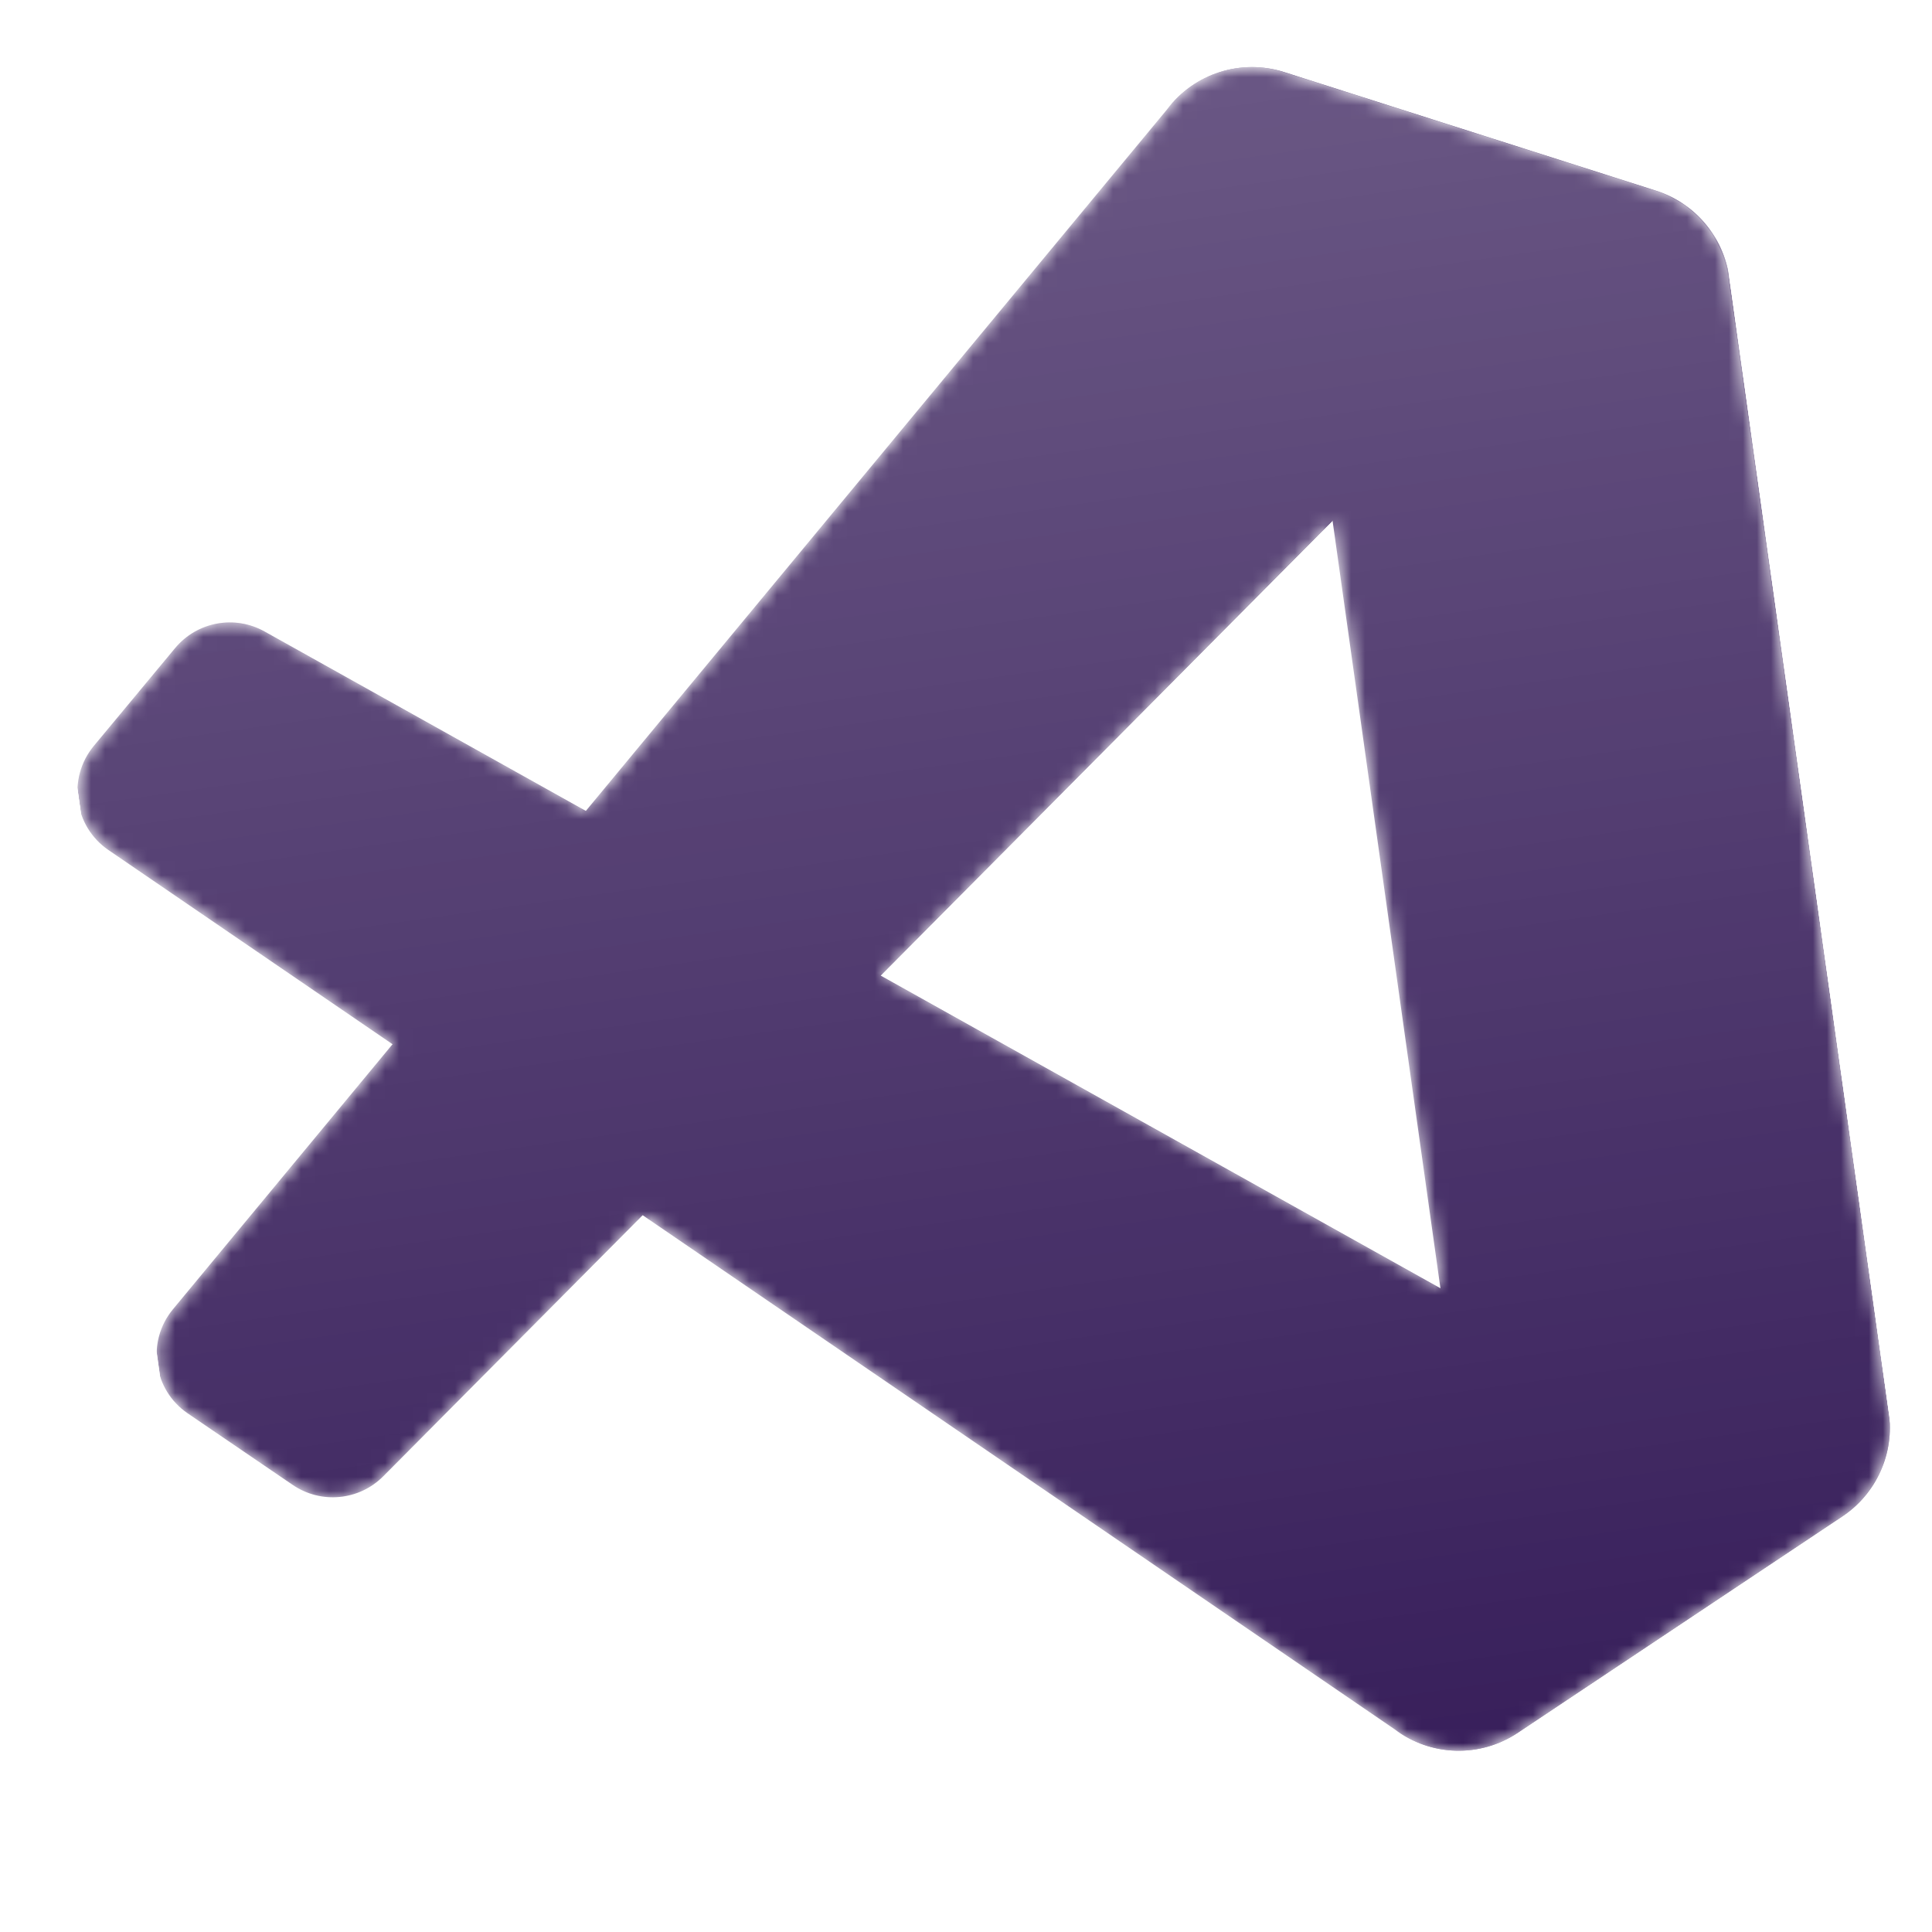 <svg width="138" height="138" viewBox="0 0 138 138" fill="none" xmlns="http://www.w3.org/2000/svg">
<g clip-path="url(#clip0_4_656)">
<mask id="mask0_4_656" style="mask-type:alpha" maskUnits="userSpaceOnUse" x="5" y="4" width="130" height="122">
<path fill-rule="evenodd" clip-rule="evenodd" d="M102.468 124.846C104.473 125.32 106.635 124.967 108.424 123.774L131.601 108.32C134.036 106.696 135.326 103.819 134.918 100.919L123.52 19.817C123.112 16.916 121.08 14.507 118.291 13.617L91.753 5.149C89.064 4.291 86.157 5.002 84.172 6.92C83.889 7.194 83.624 7.493 83.382 7.815L41.897 57.916L18.958 45.096C16.822 43.902 14.14 44.401 12.577 46.283L6.779 53.265C4.867 55.567 5.35 59.016 7.819 60.706L28.1 74.579L12.429 93.505C10.521 95.81 11.008 99.258 13.48 100.944L20.978 106.057C22.999 107.435 25.715 107.176 27.439 105.44L45.955 86.793L99.643 123.519C100.501 124.166 101.465 124.609 102.468 124.846ZM95.201 37.199L62.946 69.681L102.905 92.015L95.201 37.199Z" fill="white"/>
</mask>
<g mask="url(#mask0_4_656)">
<path d="M118.294 13.635L91.734 5.154C88.66 4.172 85.301 5.24 83.359 7.818L12.357 93.515C10.447 95.82 10.934 99.268 13.408 100.954L20.91 106.066C22.932 107.444 25.649 107.185 27.374 105.449L114.988 17.269C117.927 14.31 122.982 15.993 123.563 20.122L123.522 19.834C123.115 16.935 121.083 14.526 118.294 13.635Z" fill="#381F5B"/>
<g filter="url(#filter0_d_4_656)">
<path d="M131.599 108.3L108.405 123.774C105.721 125.566 102.197 125.464 99.62 123.522L7.747 60.716C5.276 59.026 4.794 55.577 6.707 53.275L12.509 46.293C14.073 44.411 16.757 43.911 18.893 45.105L127.419 105.719C131.06 107.753 135.455 104.742 134.875 100.612L134.916 100.901C135.323 103.8 134.034 106.676 131.599 108.3Z" fill="#381F5B"/>
</g>
<g filter="url(#filter1_d_4_656)">
<path d="M108.407 123.776C105.721 125.567 102.198 125.464 99.62 123.522C102.796 125.915 107.28 123.274 106.727 119.336L91.344 9.883C90.79 5.945 85.752 4.642 83.359 7.818C85.301 5.24 88.66 4.171 91.735 5.151L118.289 13.617C121.079 14.507 123.112 16.916 123.52 19.816L134.918 100.919C135.326 103.819 134.035 106.696 131.598 108.32L108.407 123.776Z" fill="#381F5B"/>
</g>
<g style="mix-blend-mode:overlay" opacity="0.25">
<path fill-rule="evenodd" clip-rule="evenodd" d="M102.394 124.856C104.4 125.33 106.562 124.978 108.351 123.784L131.527 108.33C133.963 106.706 135.252 103.829 134.845 100.929L123.446 19.827C123.039 16.927 121.006 14.517 118.218 13.627L91.679 5.159C88.99 4.301 86.084 5.012 84.099 6.93C83.816 7.204 83.551 7.503 83.308 7.825L41.823 57.927L18.884 45.106C16.749 43.912 14.067 44.412 12.504 46.294L6.706 53.275C4.794 55.577 5.276 59.026 7.746 60.716L28.027 74.589L12.356 93.515C10.447 95.82 10.934 99.268 13.407 100.954L20.905 106.067C22.926 107.445 25.642 107.186 27.365 105.45L45.882 86.803L99.569 123.529C100.428 124.177 101.392 124.62 102.394 124.856ZM95.128 37.209L62.873 69.692L102.832 92.025L95.128 37.209Z" fill="url(#paint0_linear_4_656)"/>
</g>
</g>
</g>
<defs>
<filter id="filter0_d_4_656" x="-2.8" y="36.126" width="146.123" height="97.259" filterUnits="userSpaceOnUse" color-interpolation-filters="sRGB">
<feFlood flood-opacity="0" result="BackgroundImageFix"/>
<feColorMatrix in="SourceAlpha" type="matrix" values="0 0 0 0 0 0 0 0 0 0 0 0 0 0 0 0 0 0 127 0" result="hardAlpha"/>
<feOffset/>
<feGaussianBlur stdDeviation="4.167"/>
<feColorMatrix type="matrix" values="0 0 0 0 0 0 0 0 0 0 0 0 0 0 0 0 0 0 0.25 0"/>
<feBlend mode="overlay" in2="BackgroundImageFix" result="effect1_dropShadow_4_656"/>
<feBlend mode="normal" in="SourceGraphic" in2="effect1_dropShadow_4_656" result="shape"/>
</filter>
<filter id="filter1_d_4_656" x="75.025" y="-3.542" width="68.3" height="136.927" filterUnits="userSpaceOnUse" color-interpolation-filters="sRGB">
<feFlood flood-opacity="0" result="BackgroundImageFix"/>
<feColorMatrix in="SourceAlpha" type="matrix" values="0 0 0 0 0 0 0 0 0 0 0 0 0 0 0 0 0 0 127 0" result="hardAlpha"/>
<feOffset/>
<feGaussianBlur stdDeviation="4.167"/>
<feColorMatrix type="matrix" values="0 0 0 0 0 0 0 0 0 0 0 0 0 0 0 0 0 0 0.25 0"/>
<feBlend mode="overlay" in2="BackgroundImageFix" result="effect1_dropShadow_4_656"/>
<feBlend mode="normal" in="SourceGraphic" in2="effect1_dropShadow_4_656" result="shape"/>
</filter>
<linearGradient id="paint0_linear_4_656" x1="60.338" y1="8.806" x2="77.218" y2="128.918" gradientUnits="userSpaceOnUse">
<stop stop-color="white"/>
<stop offset="1" stop-color="white" stop-opacity="0"/>
</linearGradient>
<clipPath id="clip0_4_656">
<rect width="121.921" height="121.921" fill="white" transform="translate(0 16.968) rotate(-8)"/>
</clipPath>
</defs>
</svg>
